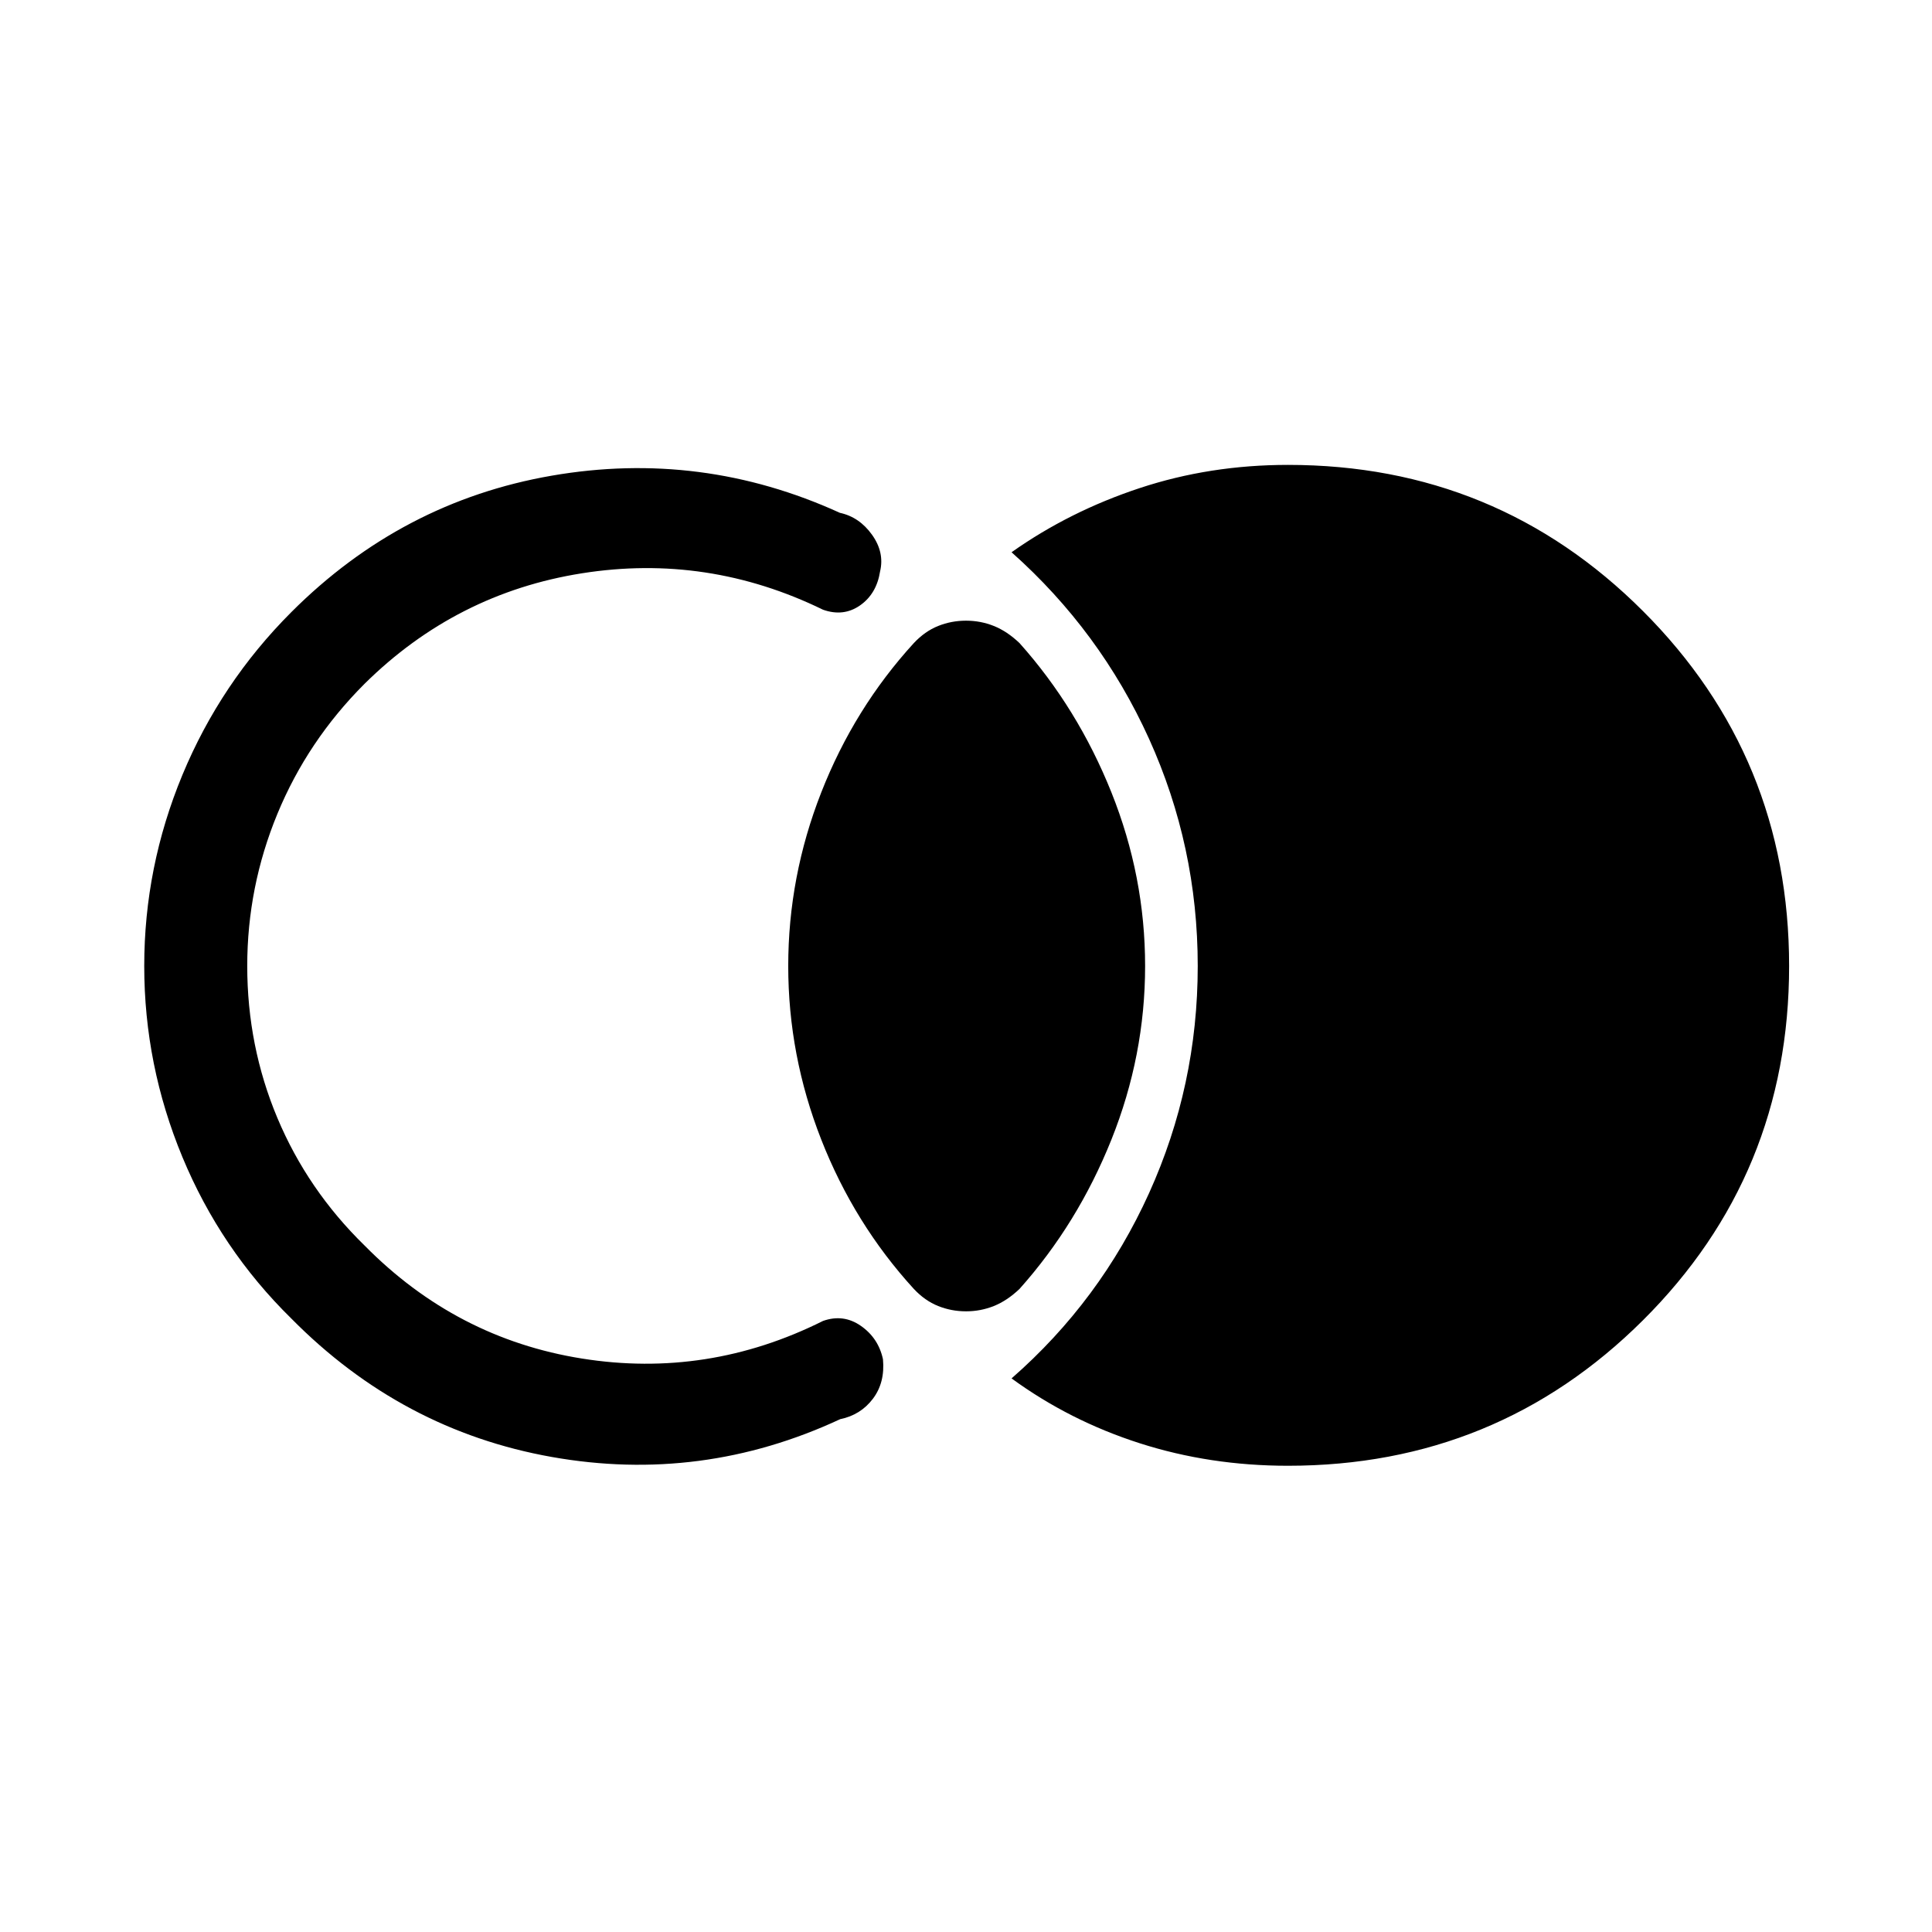 <svg xmlns="http://www.w3.org/2000/svg" height="40" viewBox="0 -960 960 960" width="40"><path d="M889-480q0 103.74-72.63 176.04-72.63 72.29-176.37 72.29-38.82 0-73.69-11.19t-63.67-32.22q44.08-38.54 68.3-92 24.21-53.46 24.21-112.92t-24.21-112.92q-24.22-53.46-68.3-92.67 28.8-20.36 63.67-31.88Q601.18-729 640-729q103.74 0 176.37 72.63Q889-583.74 889-480ZM480-308.41q-7.26 0-13.85-2.64t-12.07-8.49q-29.59-32.38-46-74.2T391.67-480q0-44.44 16.41-86.26 16.41-41.82 46-74.2 5.48-5.85 12.07-8.49 6.59-2.64 13.85-2.64t13.85 2.64q6.59 2.64 12.74 8.49 28.92 32.38 45.67 74.2Q569-524.44 569-480q0 44.44-16.74 86.26-16.75 41.82-45.67 74.2-6.15 5.85-12.74 8.49-6.59 2.64-13.85 2.64ZM71.67-480q0-49.21 18.97-94.95 18.98-45.74 54.15-80.92 54.85-54.85 129.3-67.76 74.45-12.91 143.24 18.45 9.64 2.08 15.94 10.85 6.29 8.77 4.04 18.25-1.75 11.16-9.96 16.9-8.22 5.74-18.38 2.15-57.38-28-119.84-18.1-62.46 9.9-108 54.92-28.31 28.31-43.3 64.62-14.98 36.31-14.98 75.59 0 39.79 14.98 75.51 14.99 35.72 43.3 63.36 45.54 46.21 108 56.18 62.46 9.98 119.84-18.69 10.16-3.59 18.84 2.49 8.68 6.07 10.93 16.56 1.08 11.59-5.01 19.64t-16.24 10.13q-68.8 32.03-143.32 18.78-74.53-13.24-129.38-68.75-35.17-34.52-54.15-80.26Q71.67-430.79 71.67-480Z"/></svg>